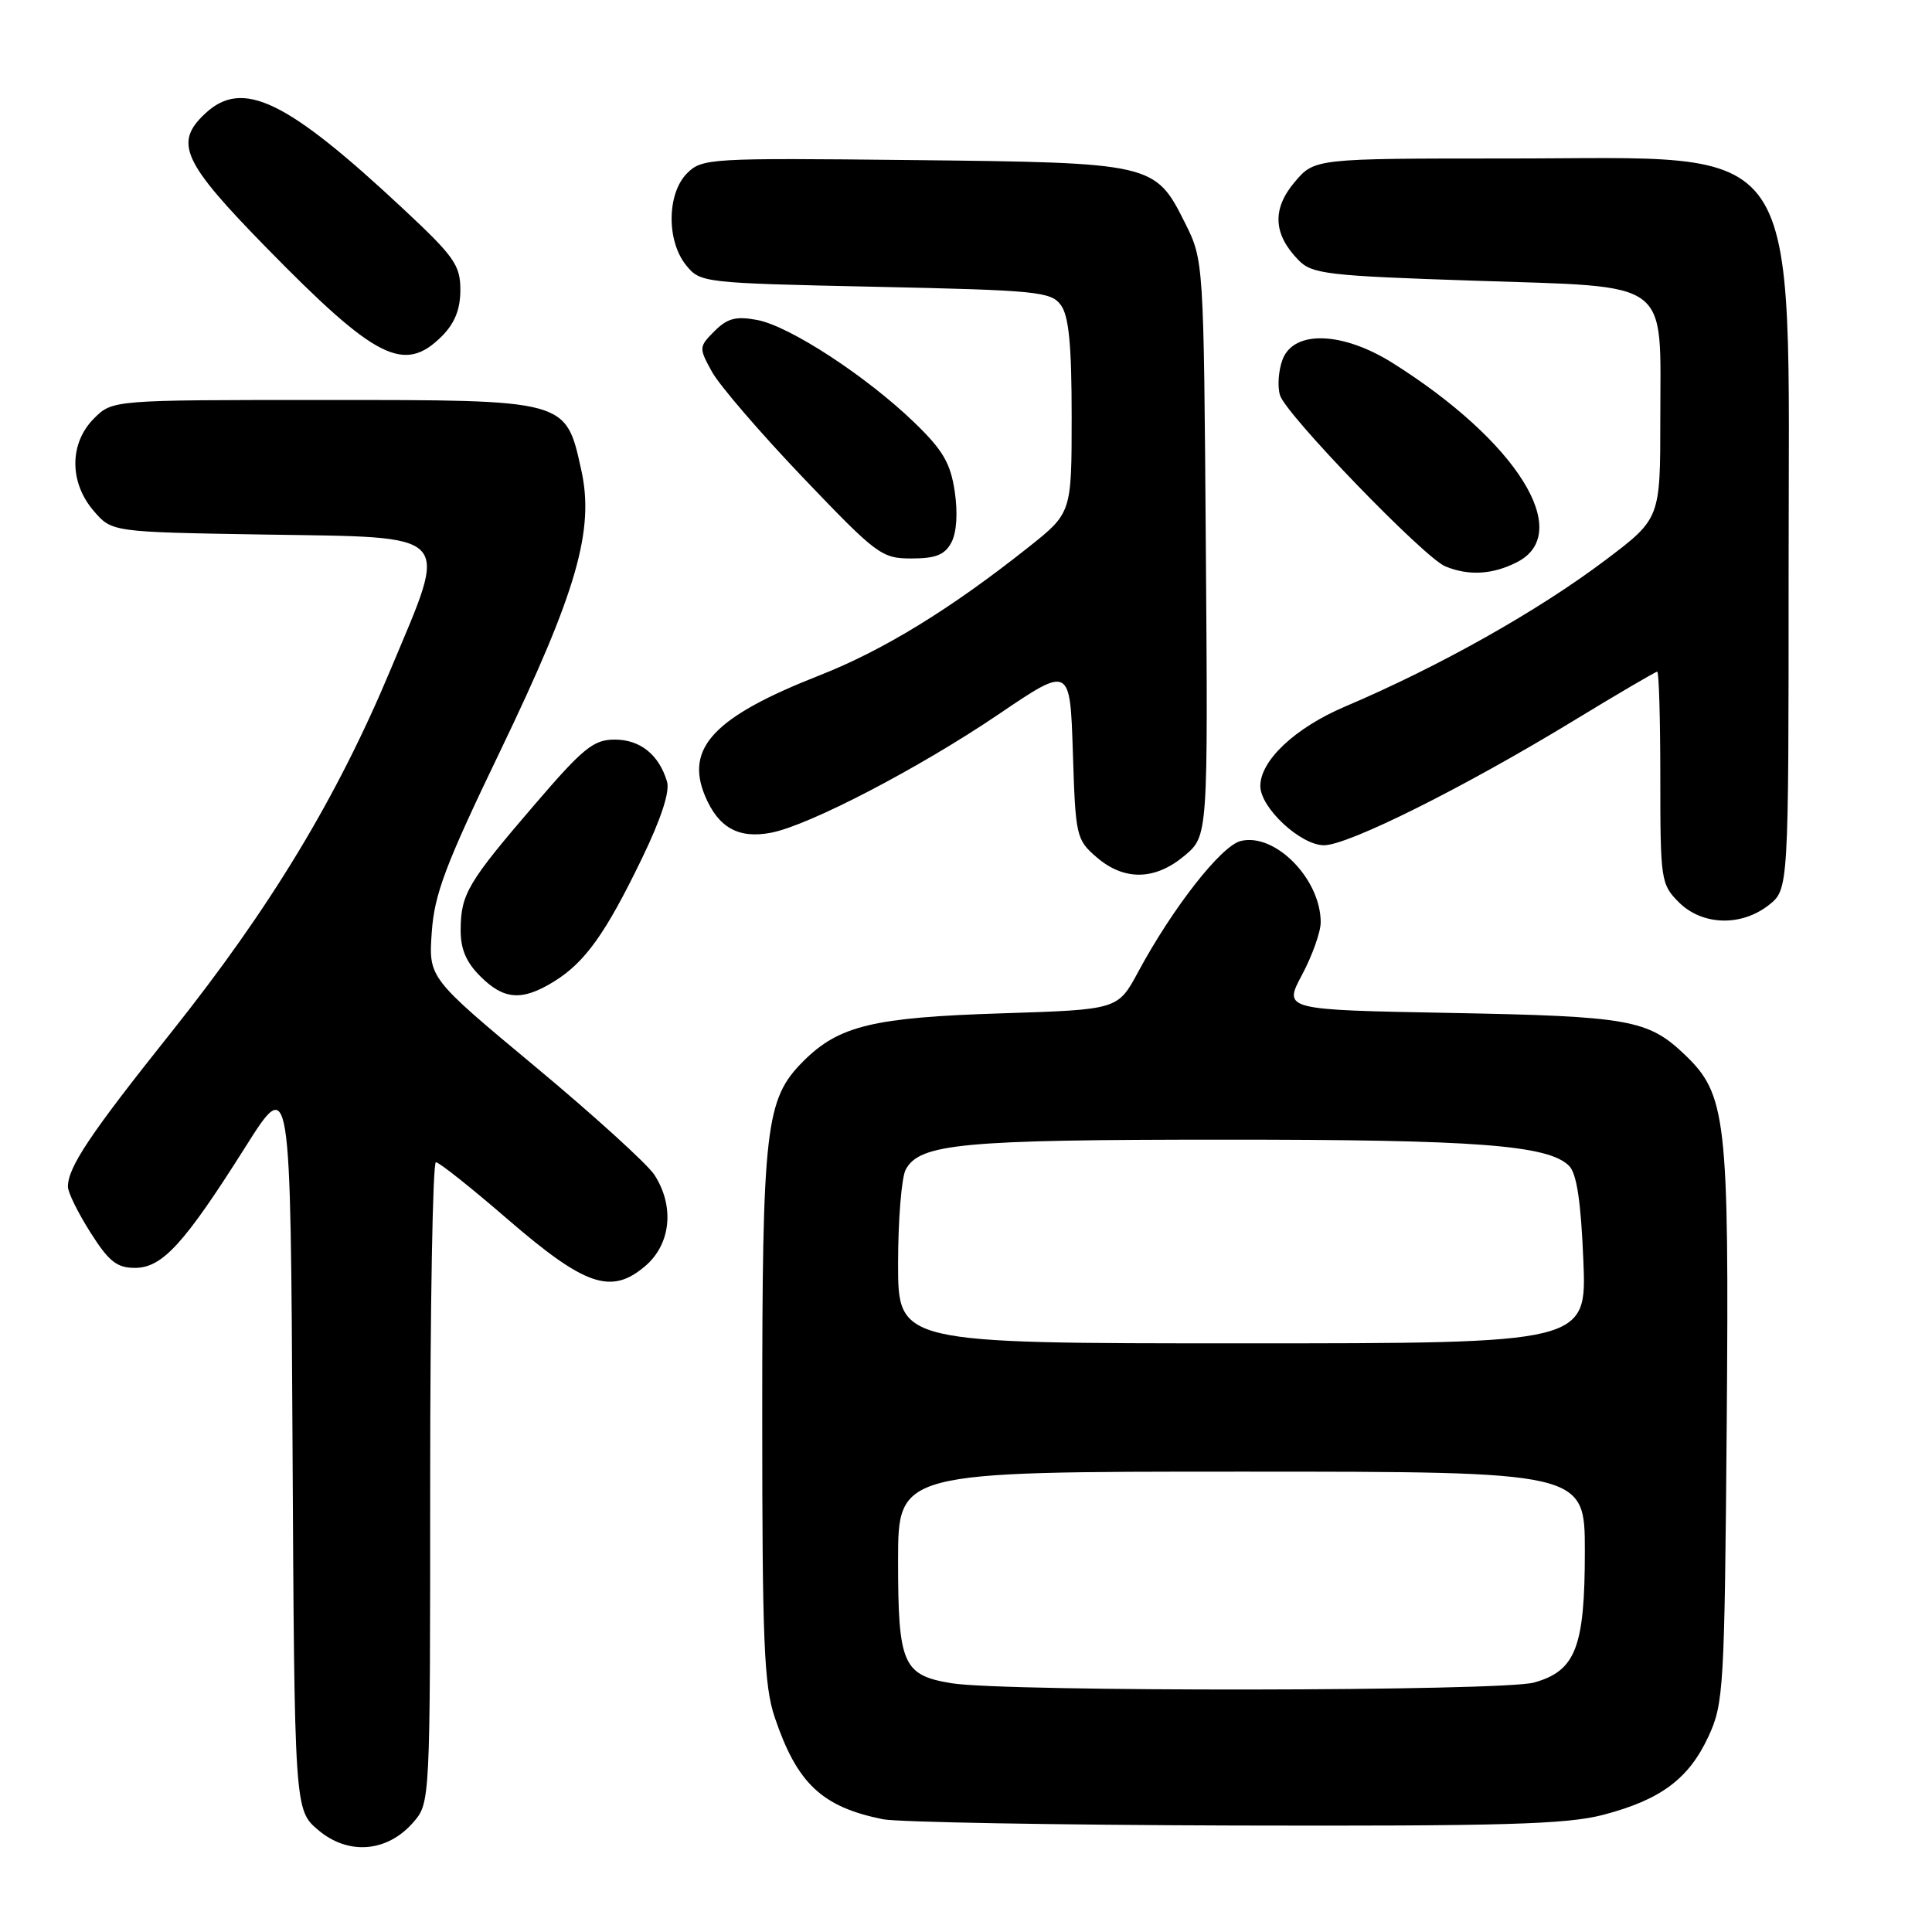 <?xml version="1.0" encoding="UTF-8" standalone="no"?>
<!DOCTYPE svg PUBLIC "-//W3C//DTD SVG 1.1//EN" "http://www.w3.org/Graphics/SVG/1.1/DTD/svg11.dtd" >
<svg xmlns="http://www.w3.org/2000/svg" xmlns:xlink="http://www.w3.org/1999/xlink" version="1.1" viewBox="0 0 256 256">
 <g >
 <path fill="currentColor"
d=" M 54.75 241.48 C 57.00 238.89 57.00 238.89 57.00 196.44 C 57.00 173.10 57.34 154.00 57.76 154.00 C 58.18 154.00 62.46 157.40 67.28 161.57 C 77.56 170.44 81.01 171.61 85.53 167.73 C 88.92 164.81 89.40 159.79 86.69 155.64 C 85.74 154.21 78.63 147.75 70.88 141.30 C 56.79 129.57 56.79 129.57 57.21 123.53 C 57.56 118.47 59.01 114.62 66.29 99.50 C 76.43 78.41 78.79 70.23 77.02 62.27 C 74.95 52.91 75.27 53.00 42.82 53.00 C 14.91 53.00 14.91 53.00 12.45 55.45 C 9.18 58.73 9.16 63.91 12.41 67.69 C 14.82 70.50 14.82 70.50 34.97 70.83 C 60.43 71.24 59.49 70.24 51.80 88.61 C 44.66 105.71 35.83 120.30 22.68 136.80 C 11.92 150.29 9.00 154.66 9.00 157.25 C 9.00 158.00 10.34 160.72 11.98 163.30 C 14.41 167.15 15.49 168.00 17.87 168.00 C 21.51 168.00 24.40 164.83 32.51 151.99 C 38.50 142.50 38.50 142.50 38.76 191.17 C 39.02 239.84 39.02 239.84 42.20 242.52 C 46.17 245.86 51.32 245.43 54.75 241.48 Z  M 212.41 240.48 C 220.04 238.49 223.77 235.72 226.38 230.09 C 228.40 225.72 228.51 223.77 228.80 188.65 C 229.12 148.15 228.76 145.01 223.22 139.73 C 218.38 135.11 215.84 134.66 192.28 134.22 C 170.05 133.81 170.05 133.81 172.53 129.16 C 173.89 126.61 175.00 123.48 175.00 122.21 C 175.00 116.46 168.93 110.30 164.39 111.44 C 161.80 112.09 155.38 120.30 150.81 128.79 C 148.12 133.78 148.12 133.78 132.81 134.27 C 115.71 134.81 111.17 135.90 106.45 140.61 C 101.42 145.65 101.00 149.25 101.00 187.76 C 101.00 217.64 101.24 223.35 102.66 227.57 C 105.62 236.33 108.91 239.43 117.00 241.06 C 118.92 241.45 139.87 241.82 163.54 241.89 C 199.09 241.98 207.60 241.74 212.41 240.48 Z  M 73.40 130.06 C 77.52 127.52 80.25 123.69 85.05 113.77 C 87.61 108.48 88.79 104.87 88.38 103.55 C 87.31 99.99 84.82 98.00 81.46 98.00 C 78.65 98.00 77.29 99.10 70.87 106.58 C 62.01 116.89 61.08 118.45 61.04 123.11 C 61.01 125.72 61.74 127.47 63.64 129.36 C 66.77 132.50 69.17 132.67 73.40 130.06 Z  M 234.37 119.93 C 237.00 117.85 237.00 117.85 237.00 75.64 C 237.00 17.06 239.68 21.00 199.84 21.00 C 174.18 21.00 174.18 21.00 171.52 24.16 C 168.53 27.72 168.71 31.06 172.08 34.49 C 173.86 36.31 175.92 36.55 195.27 37.19 C 221.76 38.08 220.00 36.77 220.00 55.47 C 220.00 68.72 220.00 68.72 212.75 74.20 C 203.80 80.95 190.75 88.30 178.21 93.63 C 171.61 96.44 167.00 100.77 167.00 104.15 C 167.00 107.04 172.34 112.00 175.44 112.00 C 178.63 112.00 193.85 104.41 208.34 95.60 C 214.30 91.97 219.37 89.00 219.59 89.00 C 219.82 89.00 220.00 95.32 220.00 103.05 C 220.00 116.62 220.08 117.17 222.45 119.55 C 225.55 122.64 230.71 122.80 234.37 119.93 Z  M 156.96 113.38 C 160.07 110.77 160.07 110.77 159.78 72.63 C 159.50 34.50 159.50 34.50 157.00 29.50 C 153.06 21.62 152.74 21.55 120.79 21.21 C 94.02 20.92 93.02 20.98 91.04 22.96 C 88.37 25.63 88.30 31.92 90.91 35.14 C 92.79 37.47 93.13 37.51 115.99 38.00 C 137.46 38.46 139.27 38.64 140.58 40.44 C 141.63 41.88 142.00 45.72 142.00 55.18 C 142.00 67.97 142.00 67.97 136.25 72.53 C 125.92 80.73 117.01 86.19 108.54 89.51 C 94.65 94.97 90.75 99.08 93.42 105.46 C 95.18 109.67 97.86 111.17 102.17 110.34 C 107.22 109.37 121.79 101.78 132.36 94.62 C 141.79 88.23 141.79 88.23 142.16 99.71 C 142.51 110.84 142.61 111.26 145.32 113.60 C 148.97 116.74 153.06 116.66 156.96 113.38 Z  M 201.05 74.47 C 208.58 70.58 201.00 58.46 184.55 48.11 C 177.90 43.93 171.44 43.71 169.95 47.63 C 169.40 49.08 169.25 51.22 169.61 52.38 C 170.40 54.95 188.69 73.87 191.50 75.04 C 194.60 76.33 197.82 76.14 201.05 74.47 Z  M 126.06 71.89 C 126.76 70.58 126.93 67.99 126.51 65.14 C 125.95 61.37 124.95 59.65 121.16 55.99 C 114.81 49.86 104.63 43.21 100.34 42.40 C 97.51 41.87 96.39 42.17 94.68 43.87 C 92.60 45.96 92.59 46.08 94.33 49.25 C 95.31 51.04 100.73 57.34 106.37 63.25 C 116.20 73.54 116.82 74.00 120.78 74.00 C 123.98 74.00 125.19 73.52 126.06 71.89 Z  M 58.55 44.55 C 60.26 42.83 61.00 40.98 61.00 38.42 C 61.00 35.14 60.20 34.00 53.50 27.74 C 37.96 13.22 32.15 10.41 27.19 15.04 C 23.03 18.92 24.18 21.45 35.25 32.77 C 49.81 47.65 53.55 49.54 58.55 44.55 Z  M 126.11 223.04 C 119.63 221.99 119.00 220.54 119.00 206.81 C 119.00 195.00 119.00 195.00 164.50 195.00 C 210.00 195.00 210.00 195.00 210.00 205.55 C 210.00 218.28 208.79 221.41 203.25 222.95 C 199.03 224.12 133.26 224.20 126.11 223.04 Z  M 119.00 167.43 C 119.00 161.62 119.46 156.02 120.01 154.98 C 121.85 151.54 127.45 151.01 162.11 151.01 C 195.61 151.00 205.15 151.72 207.91 154.48 C 208.92 155.49 209.48 159.18 209.80 166.96 C 210.26 178.00 210.26 178.00 164.63 178.00 C 119.00 178.00 119.00 178.00 119.00 167.43 Z "/>
</g>
</svg>